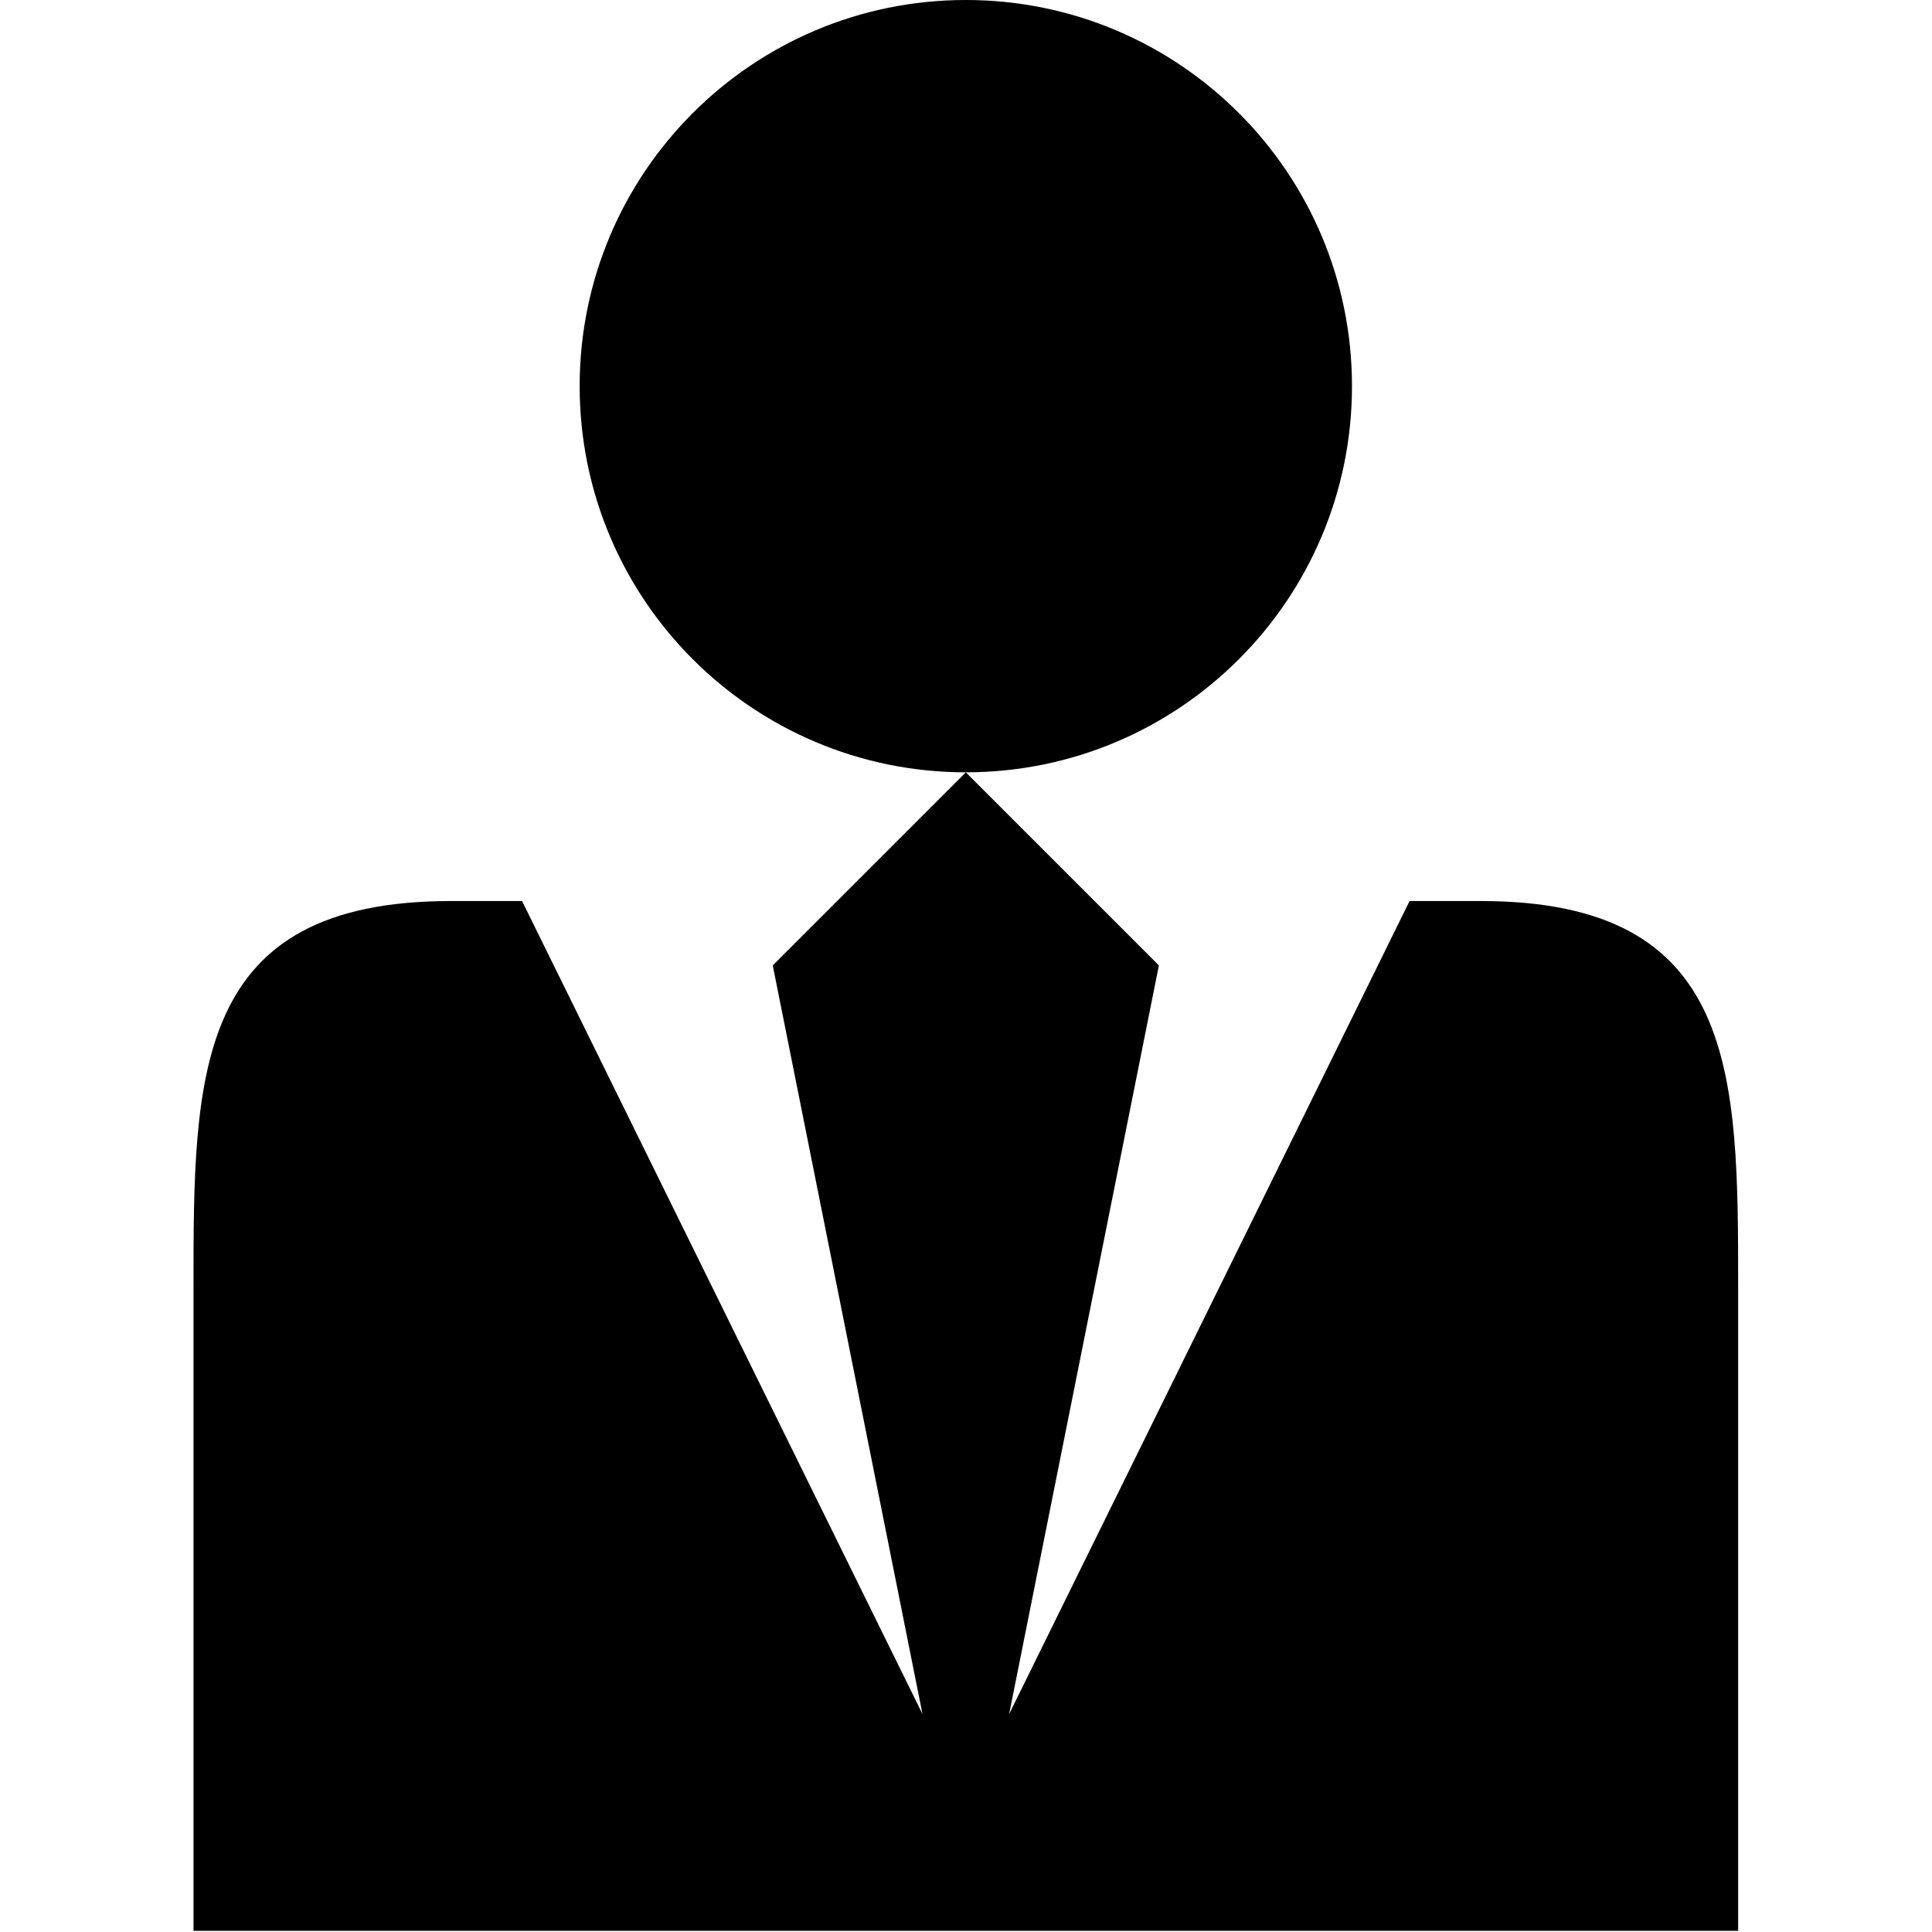<?xml version="1.0" standalone="no"?>
<!DOCTYPE svg PUBLIC "-//W3C//DTD SVG 1.1//EN" "http://www.w3.org/Graphics/SVG/1.1/DTD/svg11.dtd">
<svg width="100%" height="100%" viewBox="0 0 32 32" version="1.1" xmlns="http://www.w3.org/2000/svg" xmlns:xlink="http://www.w3.org/1999/xlink" xml:space="preserve" style="fill-rule:evenodd;clip-rule:evenodd;stroke-linejoin:round;stroke-miterlimit:1.414;">
    <g transform="matrix(1.066,0,0,1.066,-1.059,0)">
        <path d="M10,6C10,2.686 12.686,0 16,0C19.314,0 22,2.686 22,6C22,9.314 19.314,12 16,12C12.686,12 10,9.314 10,6ZM24.002,14L22.895,14L16.673,26.633L19,15L16,12L13,15L15.327,26.633L9.105,14L7.998,14C4,14 4,16.687 4,20L4,30L28,30L28,20C28,16.687 28,14 24.002,14Z" style="fill:black;fill-rule:nonzero;"/>
    </g>
</svg>
